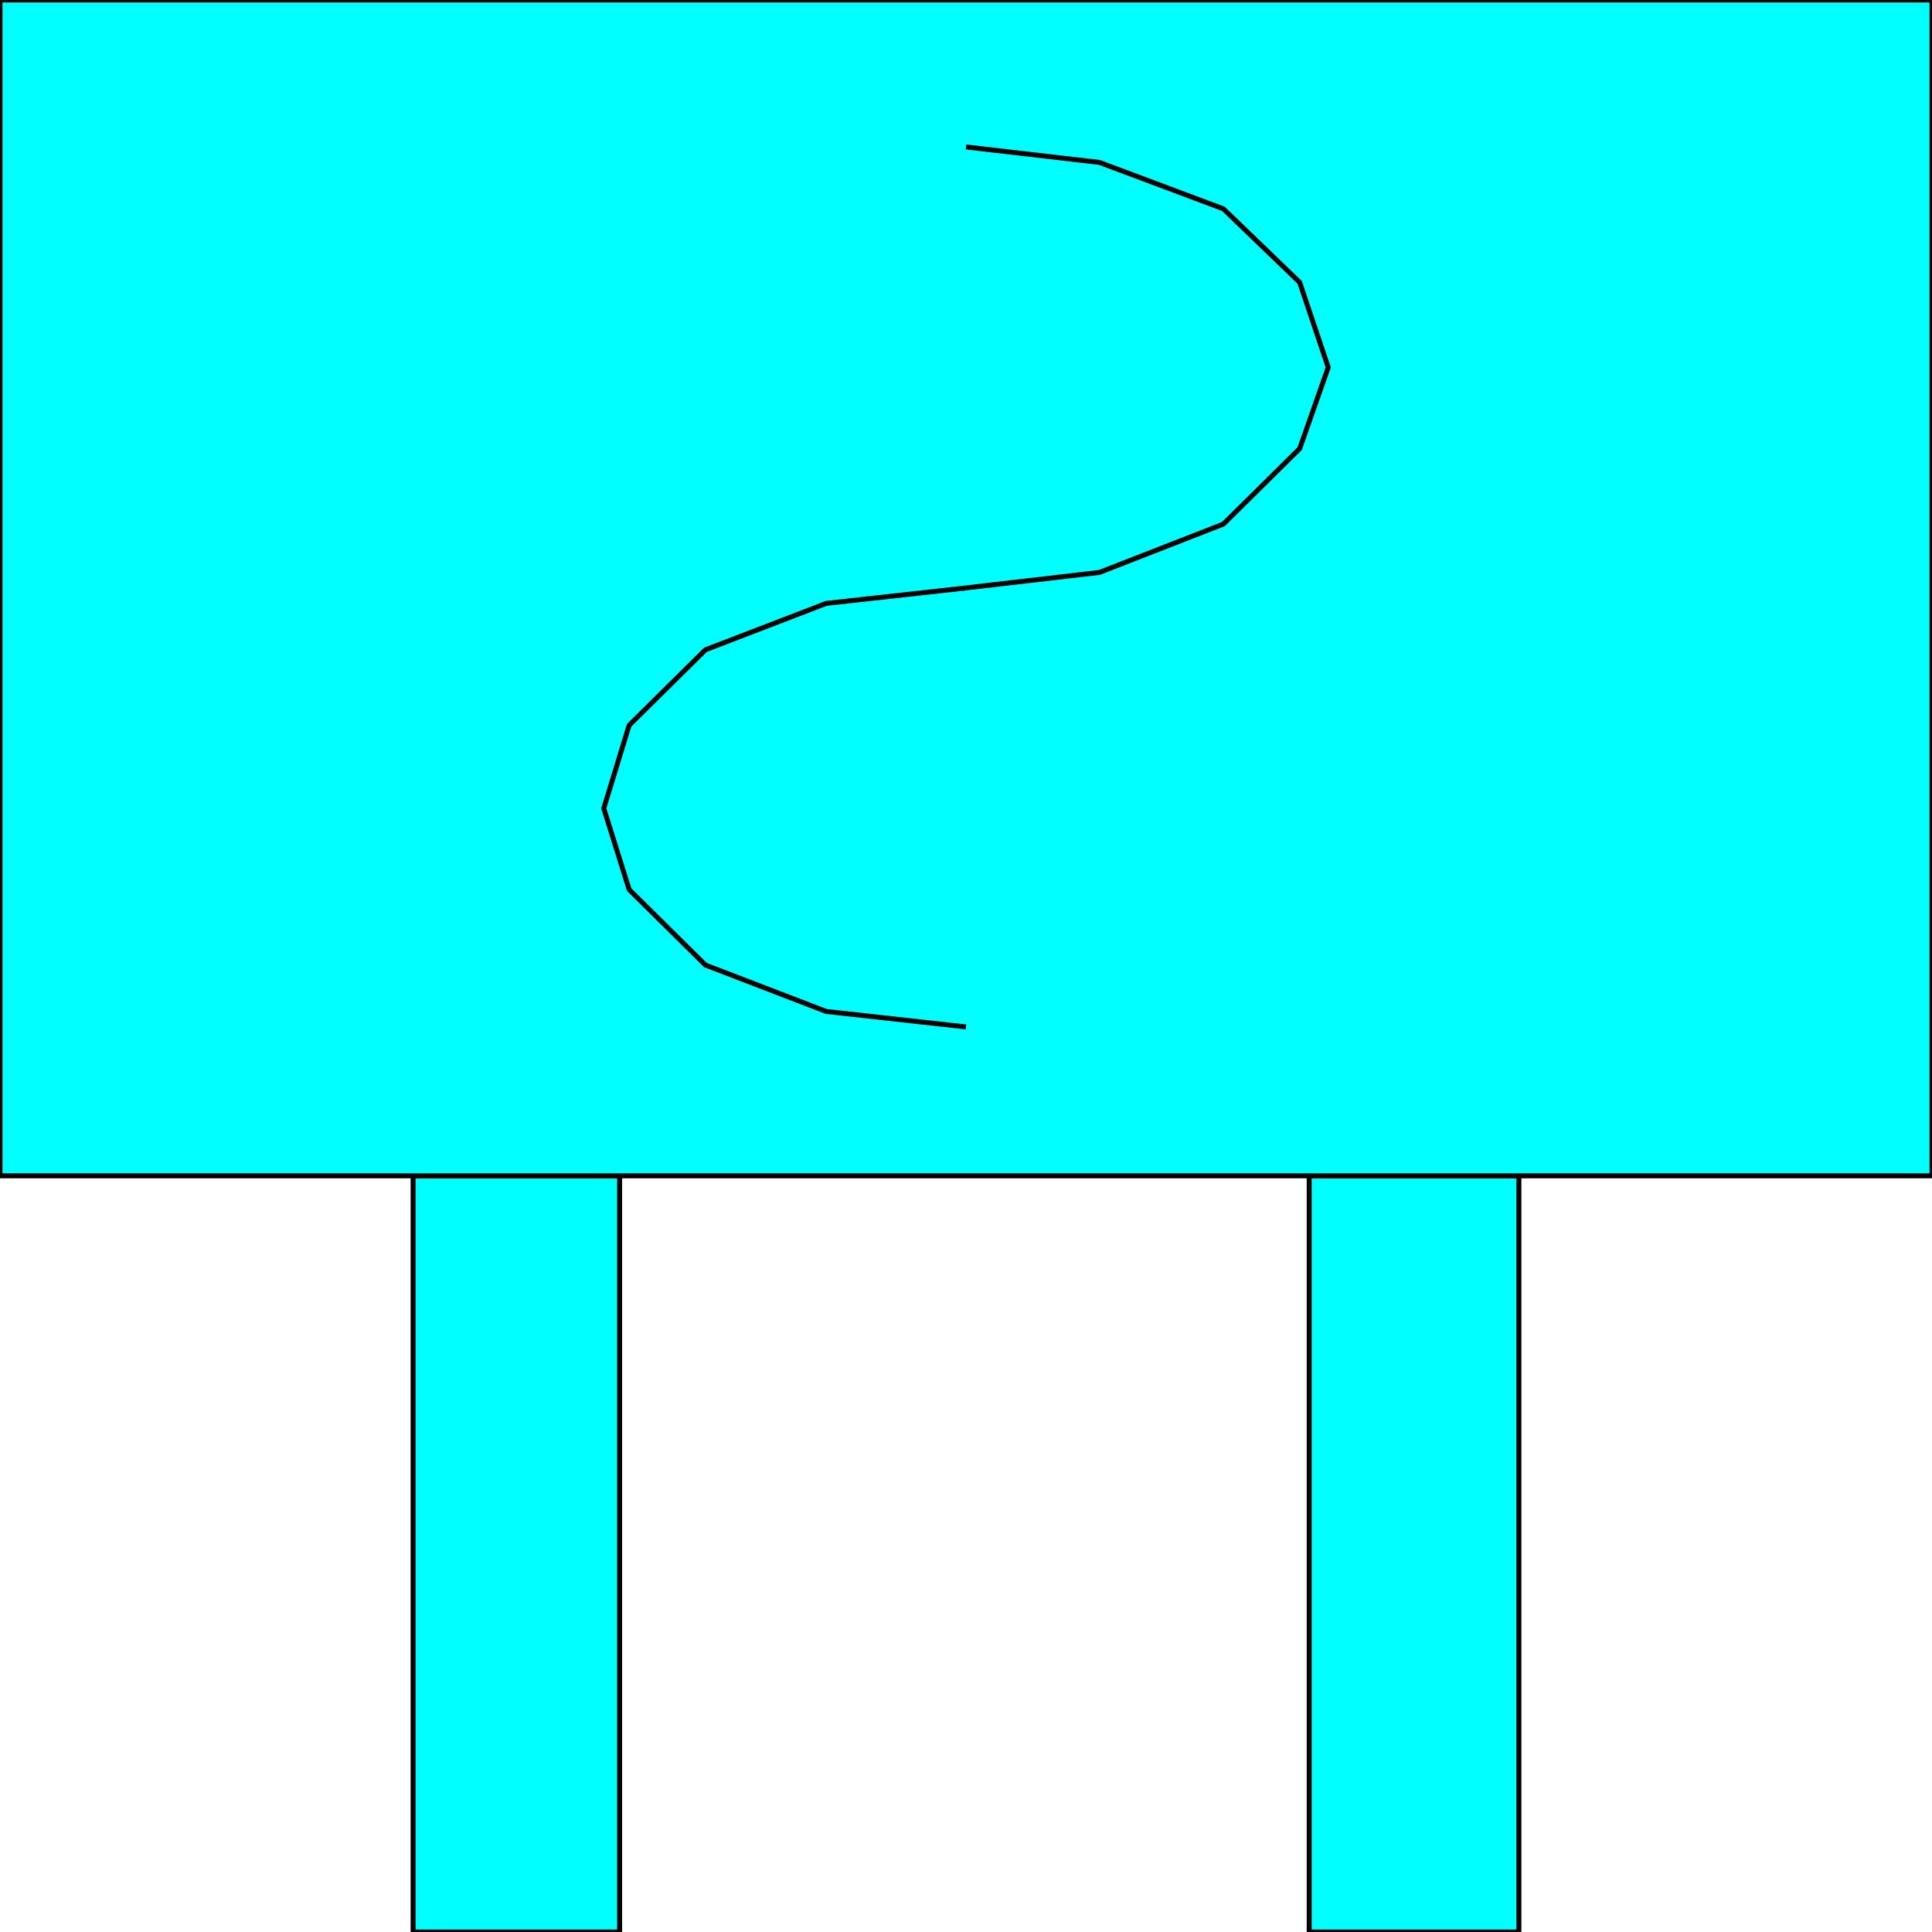 <svg width="150" height="150" viewBox="0 0 150 150" fill="none" xmlns="http://www.w3.org/2000/svg">
<g clip-path="url(#clip0_2109_161891)">
<path d="M32.072 91.291H48.108V150H32.072V91.291Z" fill="#00FFFF" stroke="black" stroke-width="0.385"/>
<path d="M101.645 91.291H117.927V150H101.645V91.291Z" fill="#00FFFF" stroke="black" stroke-width="0.385"/>
<path d="M0 0H150V91.291H0V0Z" fill="#00FFFF" stroke="black" stroke-width="0.385"/>
<path d="M75 11.41L85.362 12.611L94.984 16.215L100.905 21.921L103.125 28.527L100.905 34.834L94.984 40.689L85.362 44.443L75 45.644" stroke="black" stroke-width="0.385"/>
<path d="M75 79.731L64.145 78.529L54.77 74.926L48.849 69.07L46.875 62.764L48.849 56.307L54.77 50.451L64.145 46.848L75 45.647" stroke="black" stroke-width="0.385"/>
</g>
<defs>
<clipPath id="clip0_2109_161891">
<rect width="150" height="150" fill="white"/>
</clipPath>
</defs>
</svg>
